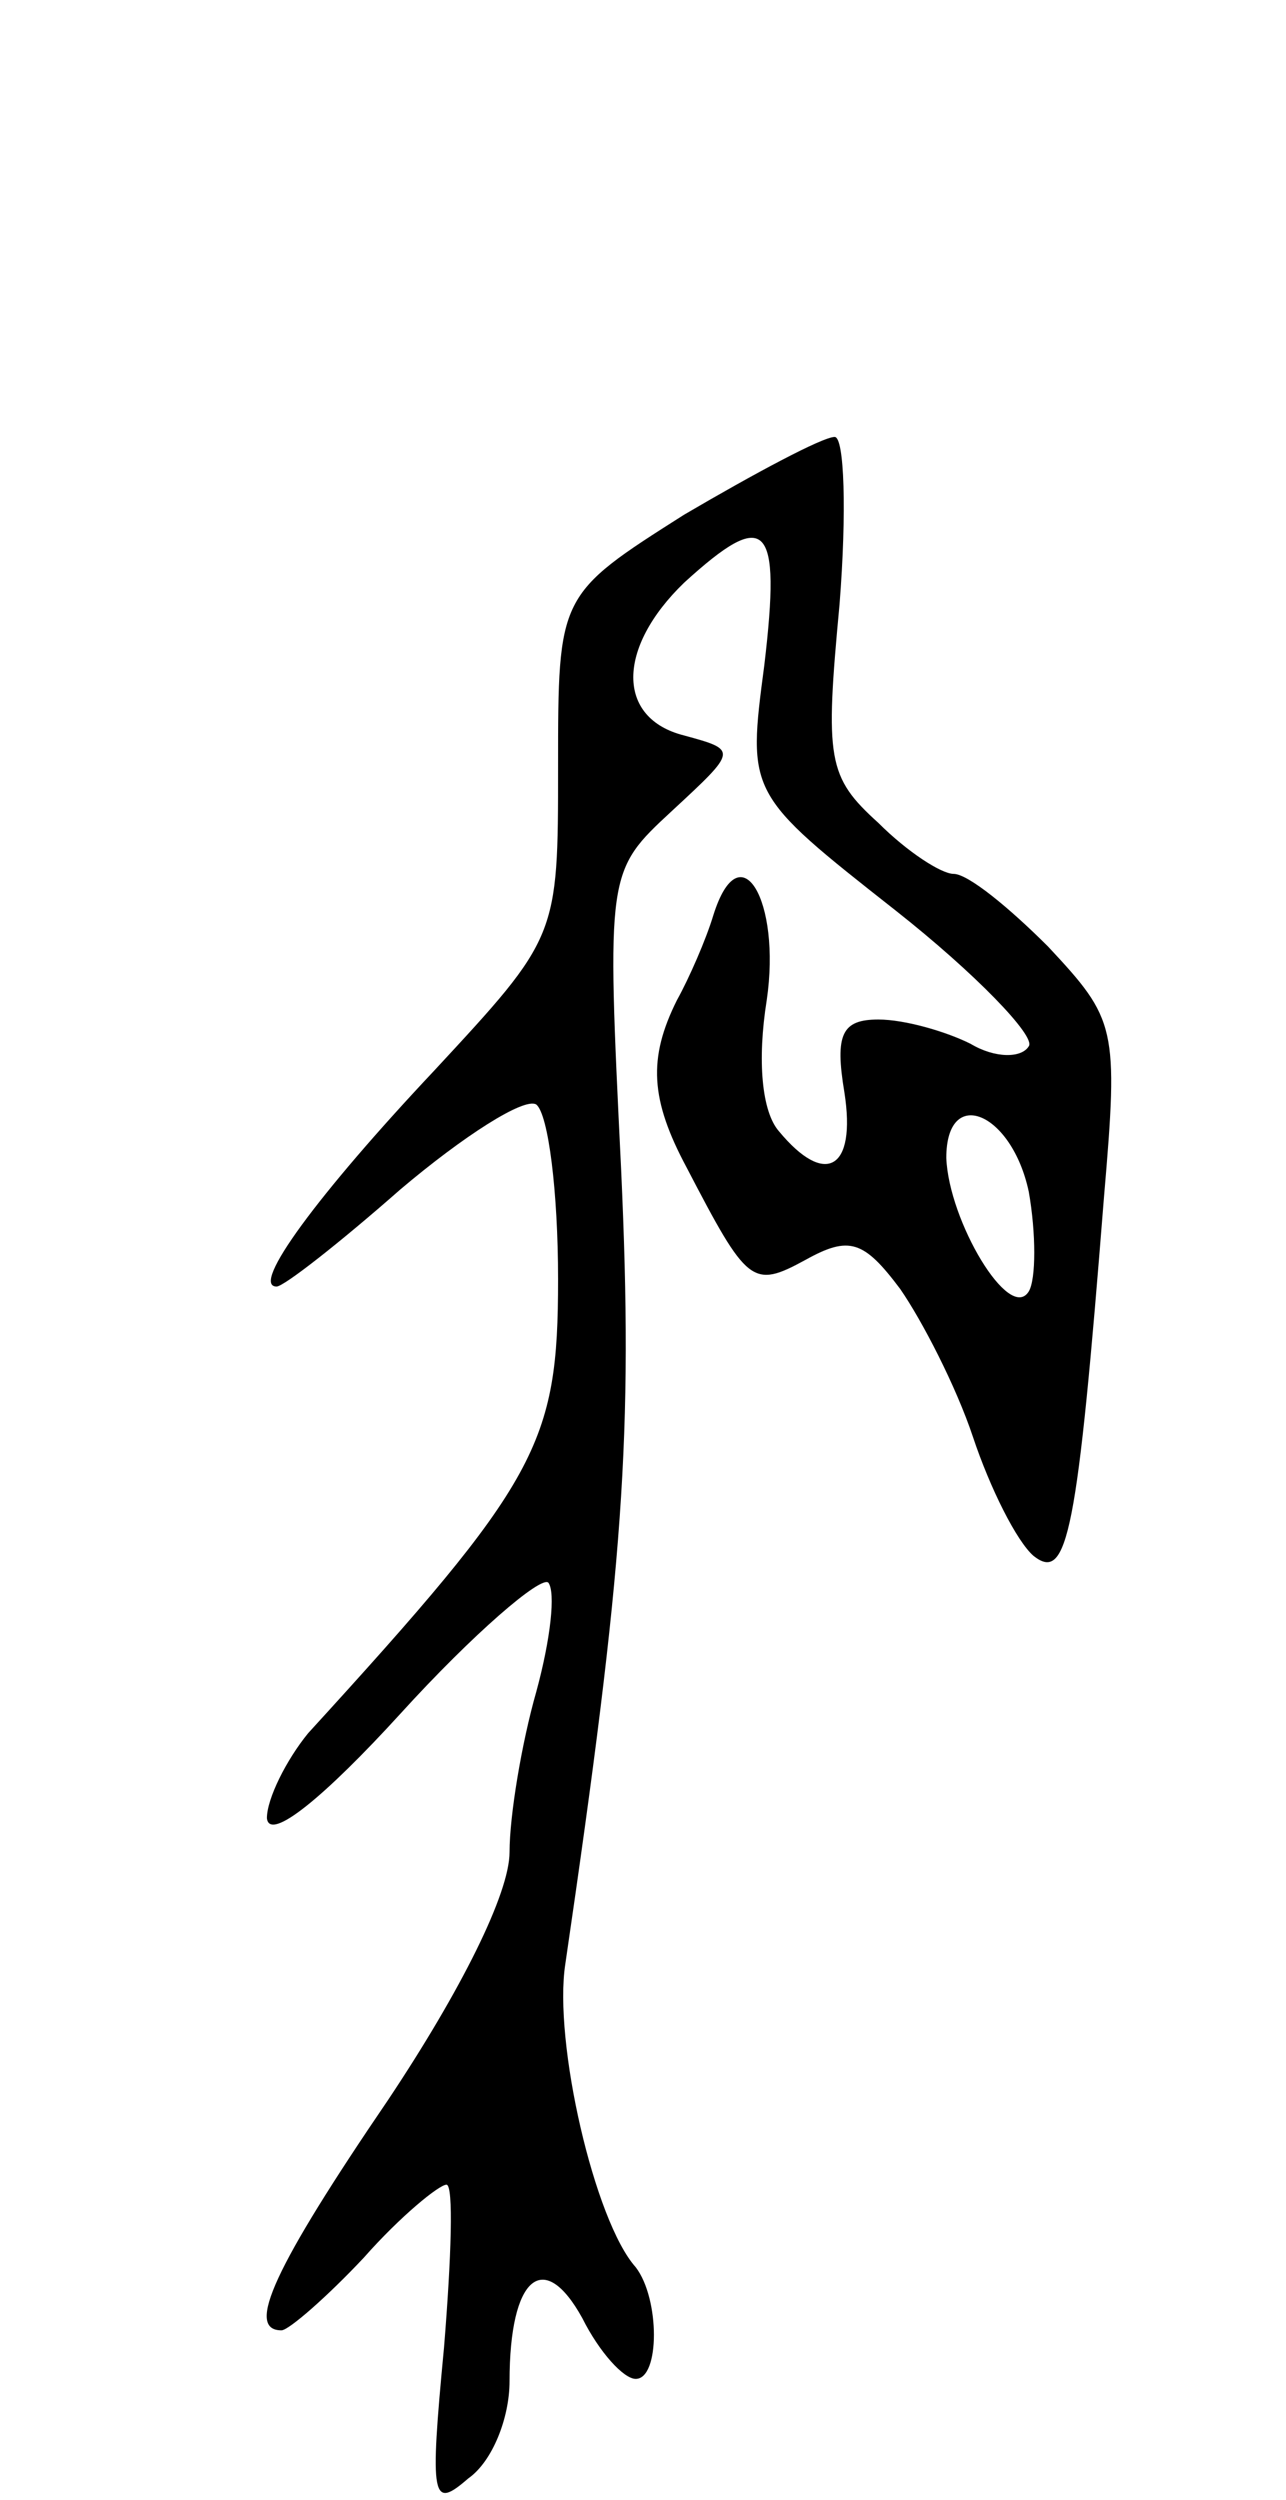 <svg version="1.0" xmlns="http://www.w3.org/2000/svg"
 width="53pt" height="103pt" viewBox="0 0 53 103"
 preserveAspectRatio="xMidYMid meet">
<g transform="translate(0,103) scale(0.1,-0.1)"
fill="#000000" stroke="none">
<path d="M282 818 c-52 -33 -52 -33 -52 -104 0 -70 0 -70 -51 -125 -48 -51
-76 -89 -65 -89 3 0 26 18 51 40 26 22 51 38 56 35 5 -4 9 -36 9 -72 0 -68 -8
-83 -103 -187 -9 -11 -17 -27 -17 -35 1 -10 24 9 55 43 30 33 58 57 61 54 3
-4 1 -23 -5 -45 -6 -21 -11 -51 -11 -66 0 -17 -20 -57 -50 -102 -47 -69 -59
-95 -44 -95 3 0 19 14 34 30 15 17 31 30 34 30 3 0 2 -30 -1 -67 -6 -63 -5
-67 10 -54 10 7 17 25 17 40 0 43 14 55 30 26 7 -14 17 -25 22 -25 10 0 10 33
0 46 -17 19 -34 93 -29 125 24 164 28 217 23 327 -6 123 -6 123 21 148 27 25
27 25 5 31 -28 7 -28 36 0 63 34 31 40 25 33 -34 -7 -53 -7 -53 54 -101 33
-26 58 -52 55 -56 -3 -5 -14 -5 -24 1 -10 5 -27 10 -38 10 -15 0 -18 -6 -14
-30 5 -32 -8 -39 -27 -16 -7 8 -9 29 -5 54 6 41 -11 70 -22 35 -3 -10 -10 -26
-15 -35 -12 -24 -11 -41 4 -69 25 -48 27 -50 49 -38 18 10 24 8 39 -12 9 -13
23 -40 30 -61 7 -21 18 -43 25 -49 14 -11 18 9 29 148 6 70 5 73 -23 103 -16
16 -33 30 -39 30 -5 0 -19 9 -31 21 -21 19 -22 26 -16 90 3 38 2 69 -2 69 -5
0 -33 -15 -62 -32z m142 -279 c3 -17 3 -36 0 -41 -8 -13 -33 29 -34 55 0 30
27 19 34 -14z"/>
</g>
</svg>
